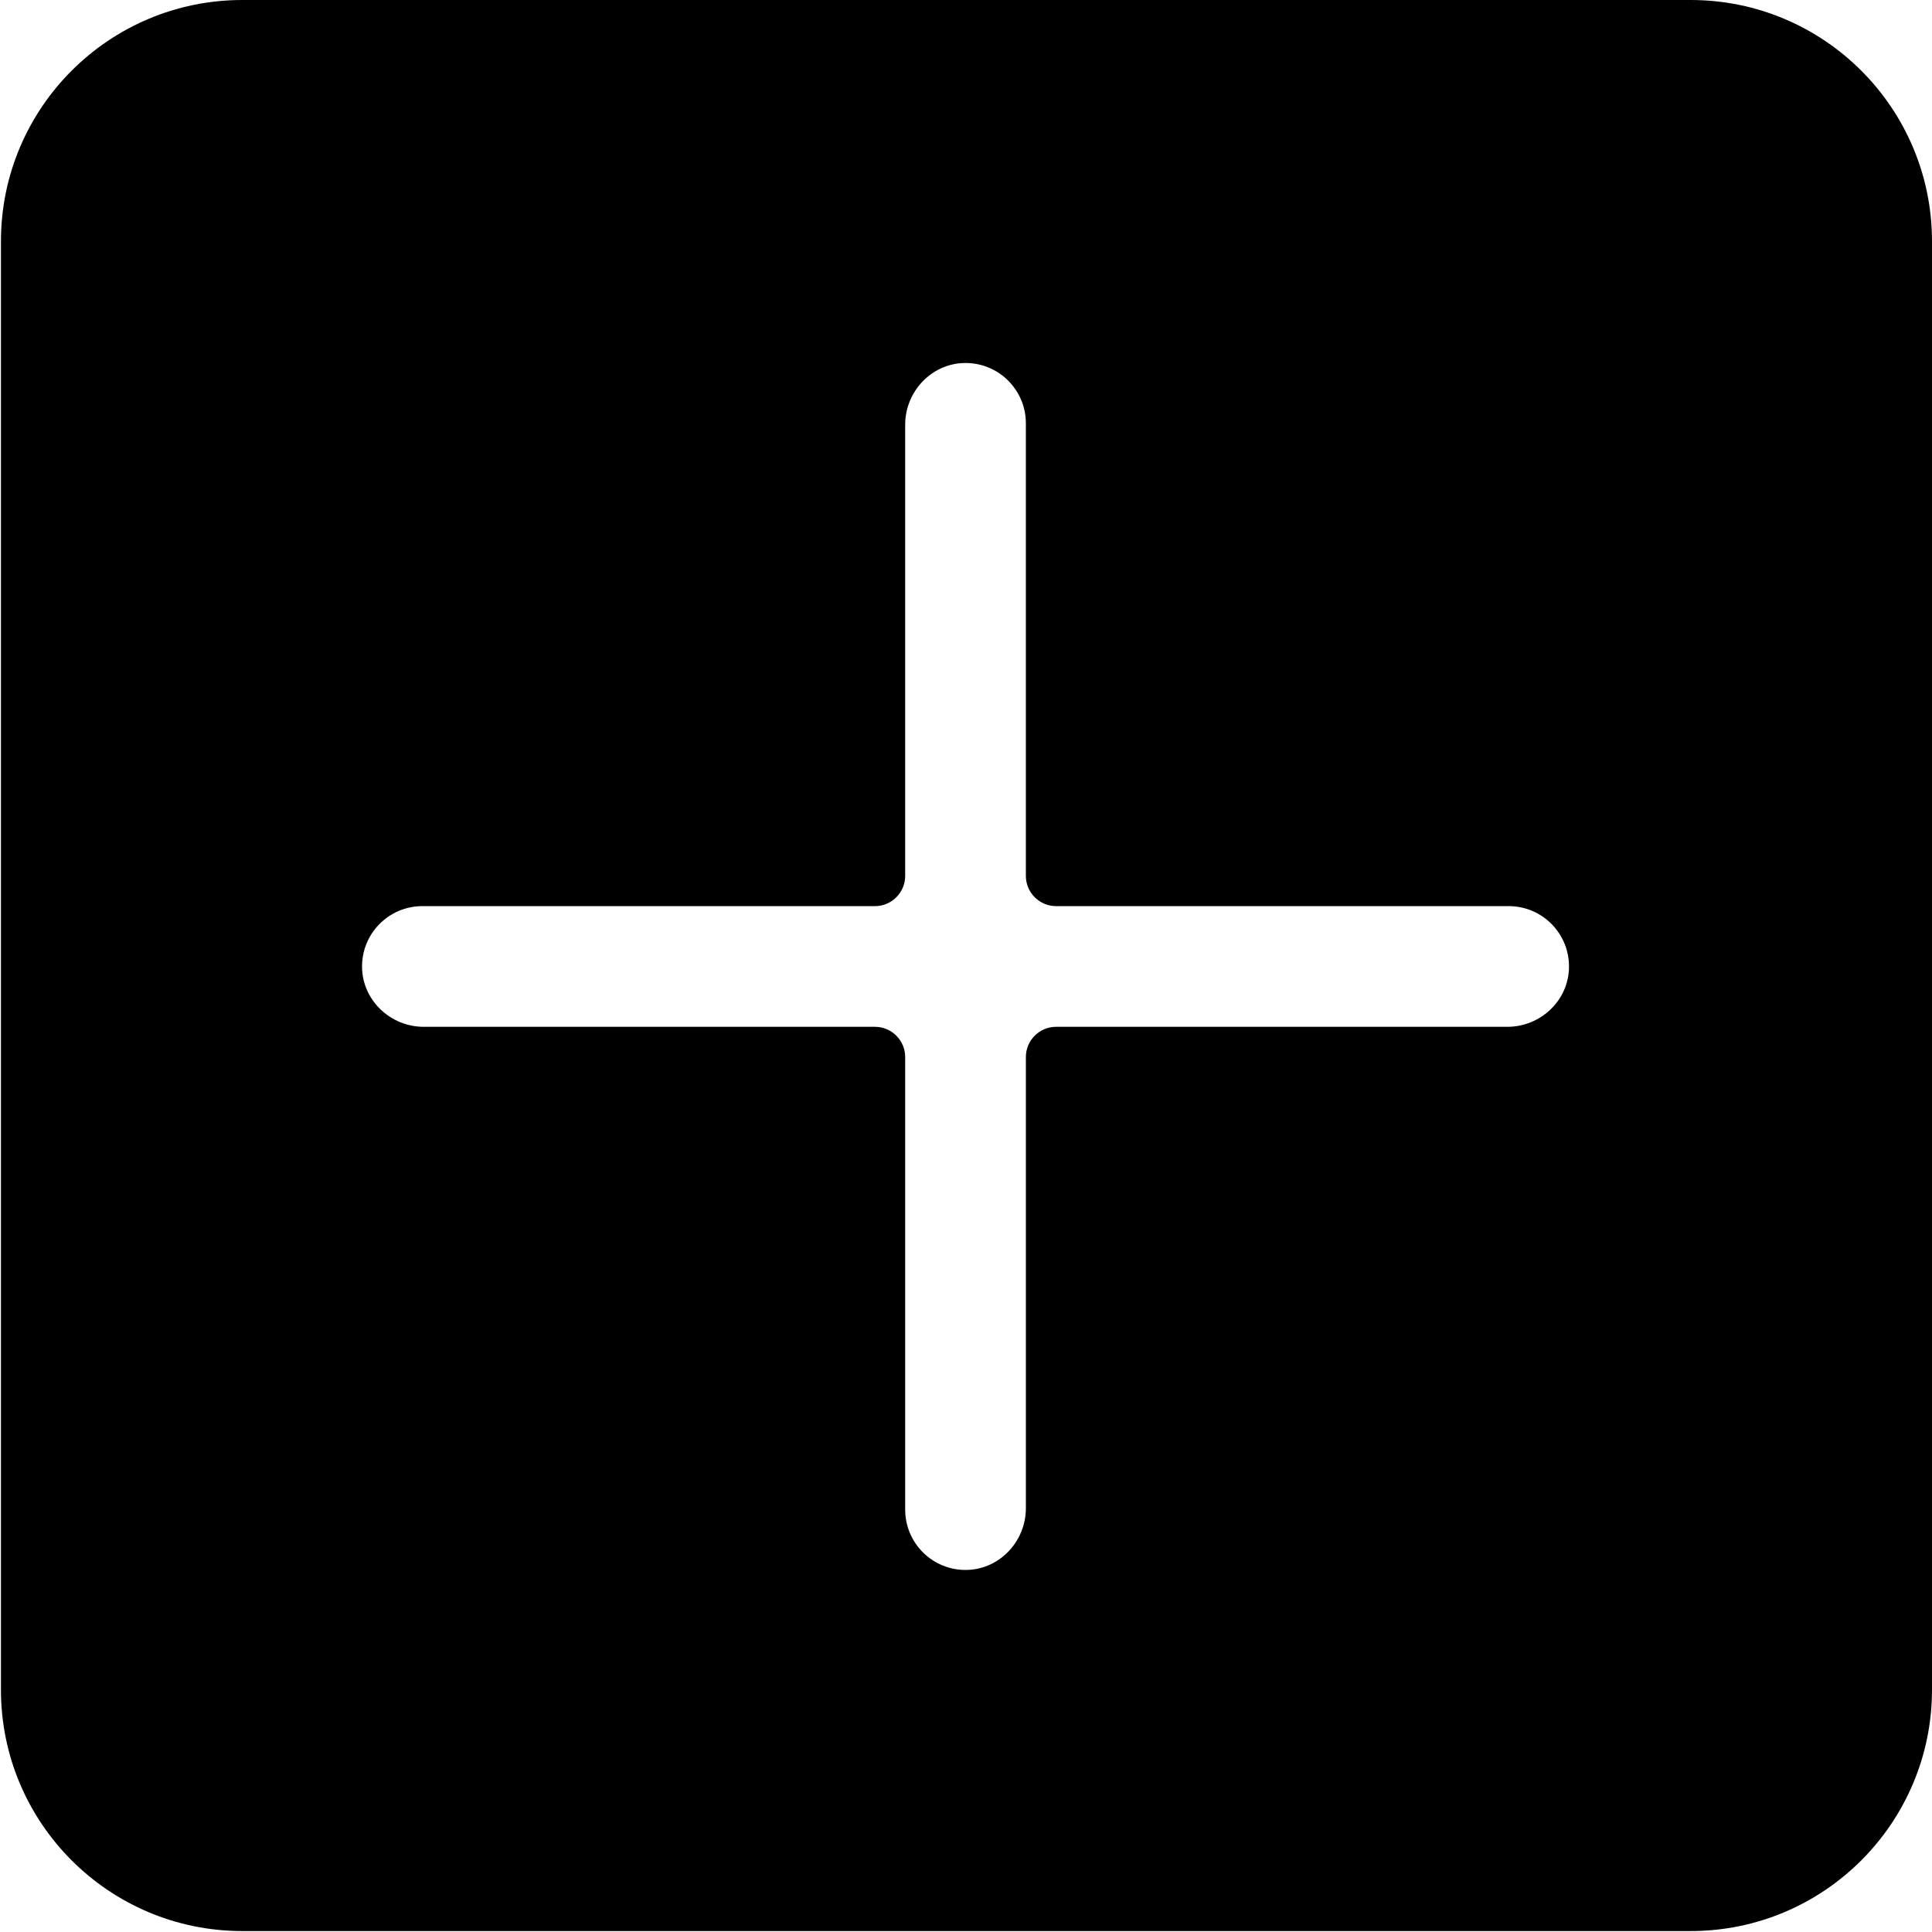 <?xml version="1.0" standalone="no"?><!DOCTYPE svg PUBLIC "-//W3C//DTD SVG 1.1//EN" "http://www.w3.org/Graphics/SVG/1.1/DTD/svg11.dtd"><svg t="1655198027636" class="icon" viewBox="0 0 1024 1024" version="1.1" xmlns="http://www.w3.org/2000/svg" p-id="2820" xmlns:xlink="http://www.w3.org/1999/xlink" width="200" height="200"><defs><style type="text/css">@font-face { font-family: "feedback-iconfont"; src: url("//at.alicdn.com/t/font_1031158_u69w8yhxdu.woff2?t=1630033759944") format("woff2"), url("//at.alicdn.com/t/font_1031158_u69w8yhxdu.woff?t=1630033759944") format("woff"), url("//at.alicdn.com/t/font_1031158_u69w8yhxdu.ttf?t=1630033759944") format("truetype"); }
</style></defs><path d="M896.062 0h-767.625C57.772 0 0.5 57.272 0.5 127.938v767.625c0 70.665 57.272 127.938 127.938 127.938h767.625c70.665 0 127.938-57.272 127.938-127.938v-767.625c0-70.665-57.272-127.938-127.938-127.938zM831.594 513.149c-0.5 17.392-15.193 31.085-32.684 31.085H559.727c-8.796 0-15.992 7.196-15.992 15.992v239.183c0 17.392-13.693 32.184-31.085 32.684-18.091 0.5-32.884-13.993-32.884-31.984V560.226c0-8.796-7.196-15.992-15.992-15.992H224.59c-17.392 0-32.184-13.693-32.684-31.085-0.5-18.091 13.993-32.884 31.984-32.884h239.883c8.796 0 15.992-7.196 15.992-15.992V225.09c0-17.392 13.693-32.184 31.085-32.684 18.091-0.5 32.884 13.993 32.884 31.984v239.883c0 8.796 7.196 15.992 15.992 15.992h239.883c17.991 0 32.484 14.793 31.984 32.884z" p-id="2821"></path></svg>